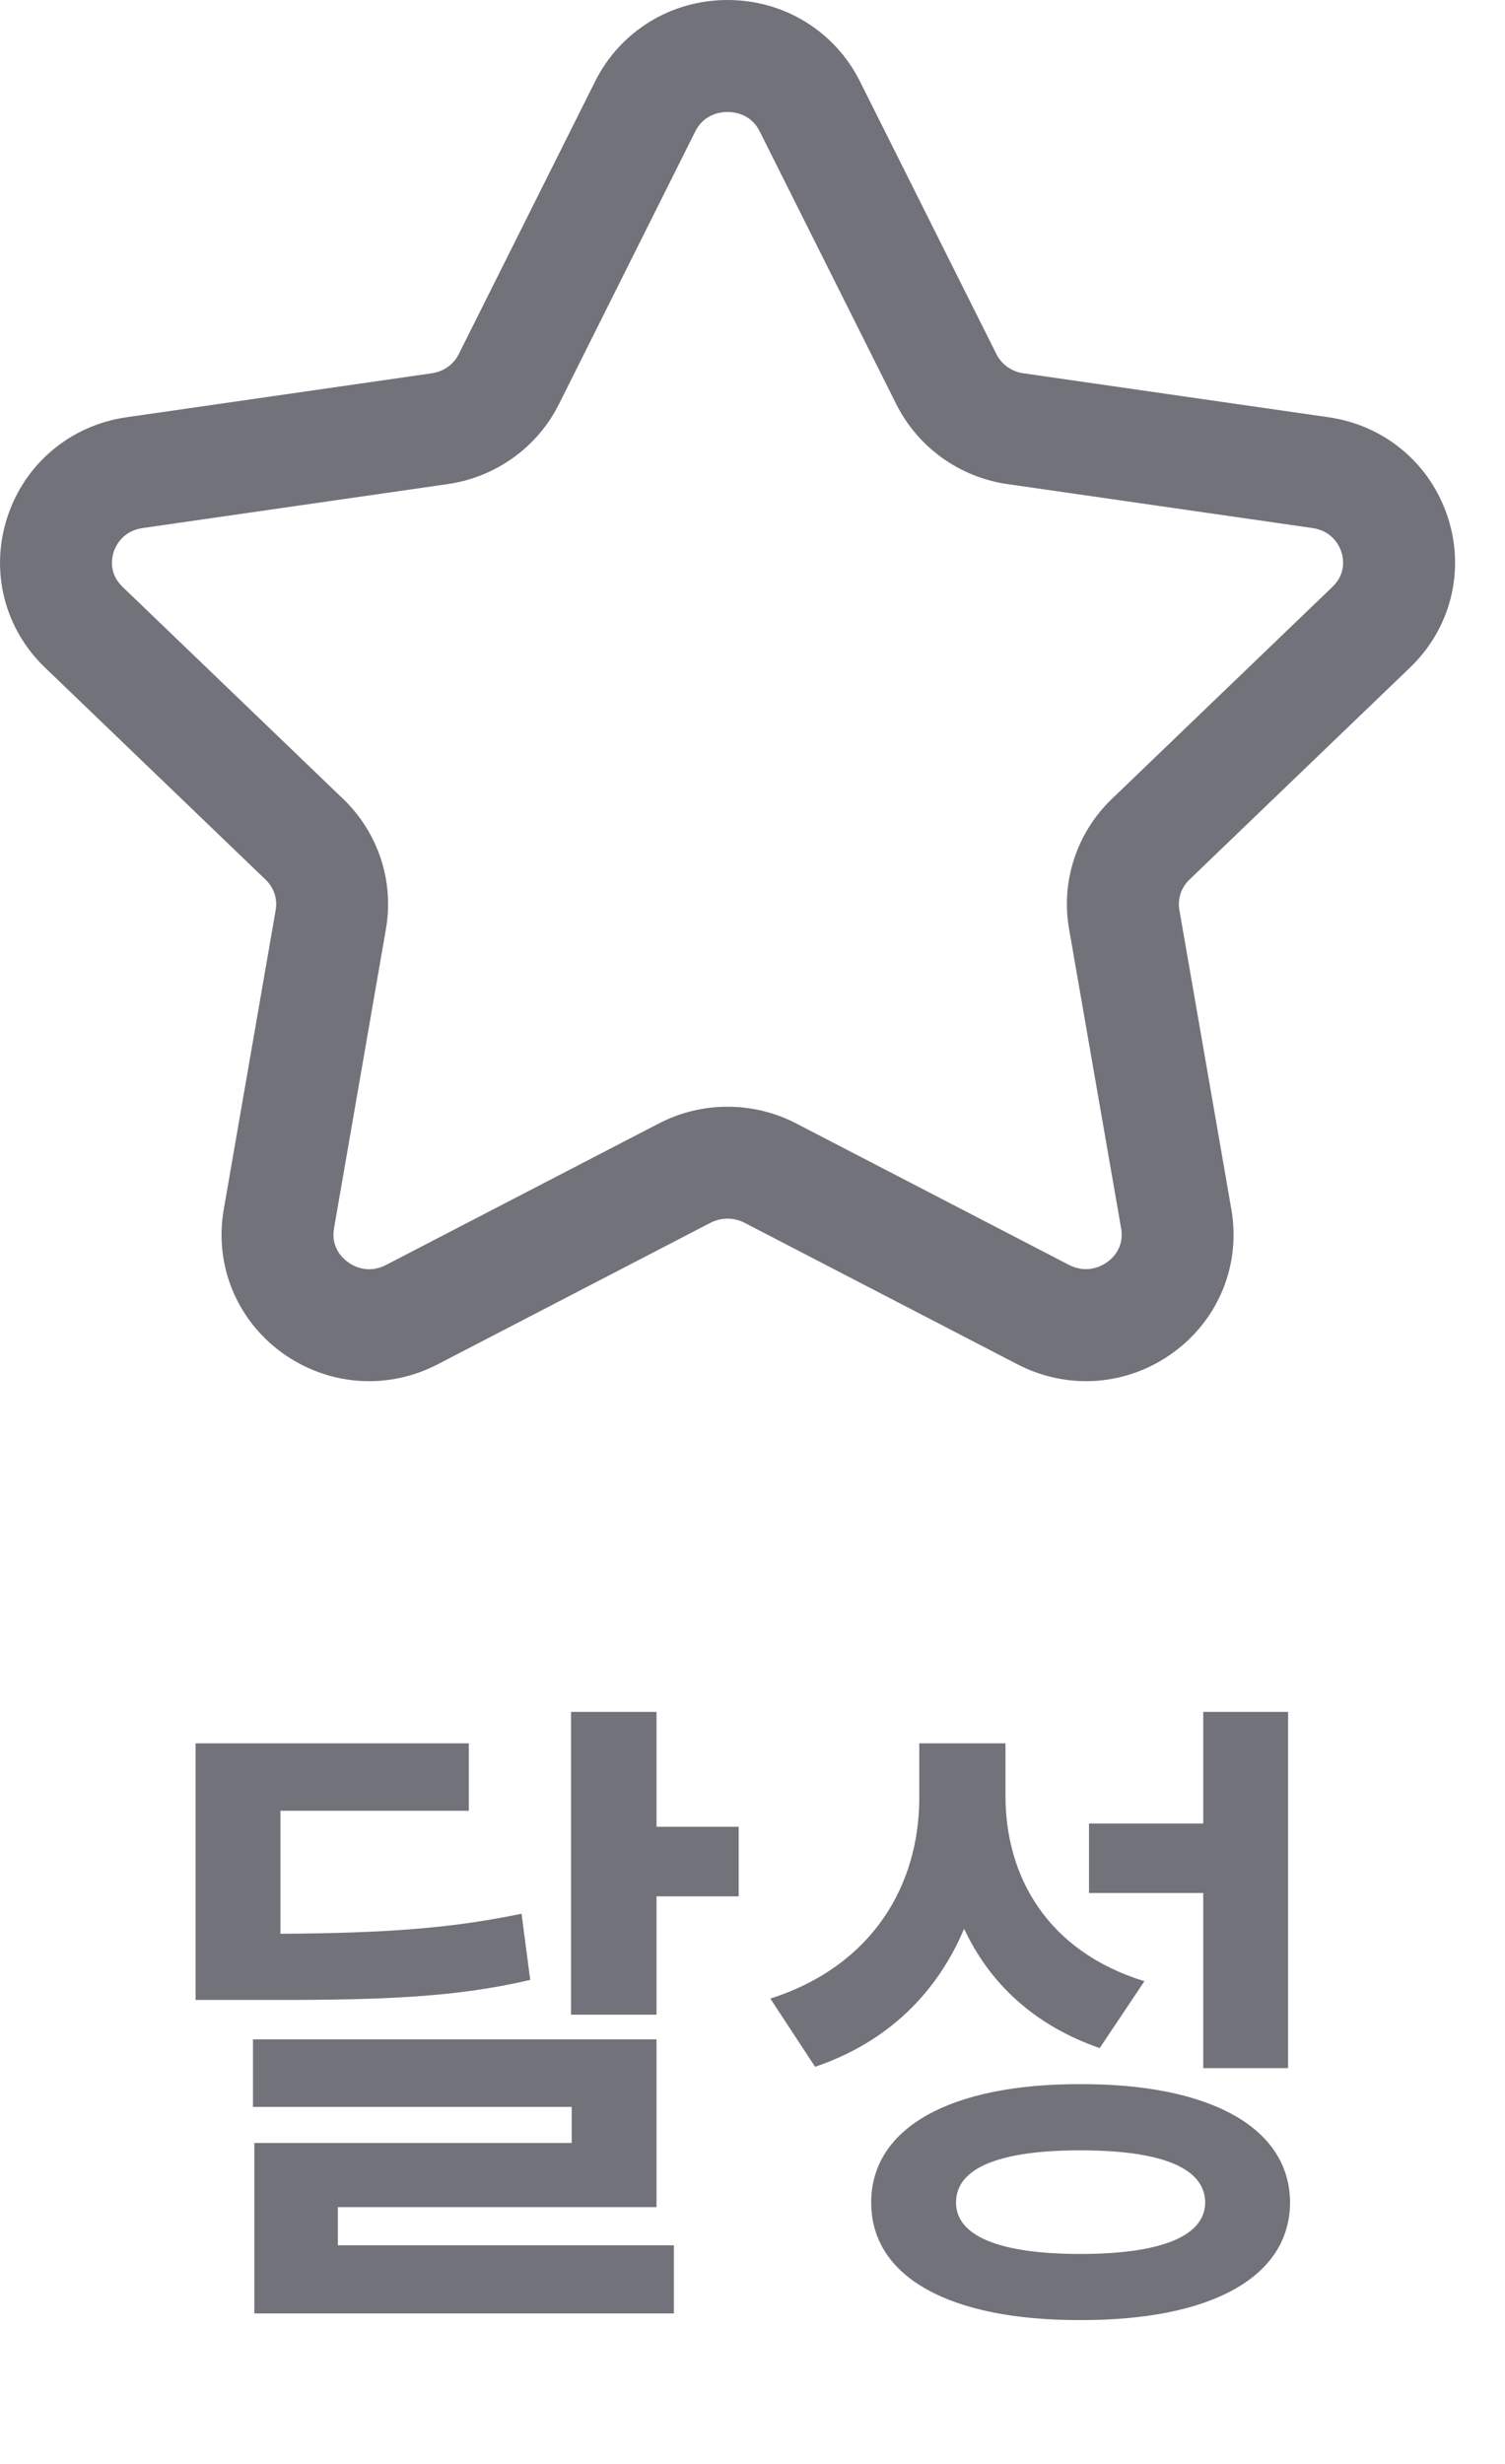 <svg width="22" height="36" viewBox="0 0 22 36" fill="none" xmlns="http://www.w3.org/2000/svg">
<path d="M6.853 25.471V26.457H4.099V28.254C5.647 28.244 6.584 28.176 7.624 27.961L7.751 28.928C6.599 29.196 5.515 29.226 3.601 29.221H2.859V25.471H6.853ZM3.698 30.783V29.797H9.597V32.248H4.939V32.805H9.851V33.801H3.718V31.311H8.357V30.783H3.698ZM8.347 29.436V25.012H9.597V26.691H10.798V27.707H9.597V29.436H8.347ZM14.698 26.223C14.693 27.409 15.303 28.508 16.729 28.947L16.075 29.924C15.118 29.592 14.469 28.981 14.093 28.181C13.702 29.108 12.984 29.836 11.915 30.197L11.261 29.201C12.779 28.713 13.433 27.521 13.438 26.281V25.471H14.698V26.223ZM12.735 32.18C12.735 31.086 13.897 30.446 15.792 30.451C17.691 30.446 18.853 31.086 18.858 32.18C18.853 33.278 17.691 33.903 15.792 33.898C13.897 33.903 12.735 33.278 12.735 32.18ZM13.975 32.18C13.975 32.673 14.615 32.932 15.792 32.932C16.973 32.932 17.613 32.673 17.618 32.18C17.613 31.672 16.973 31.418 15.792 31.418C14.615 31.418 13.975 31.672 13.975 32.18ZM15.919 27.658V26.643H17.589V25.012H18.829V30.217H17.589V27.658H15.919Z" fill="#71727A"/>
<path fill-rule="evenodd" clip-rule="evenodd" d="M10.635 1.636C10.536 1.636 10.291 1.663 10.162 1.923L8.17 5.906C7.855 6.535 7.247 6.972 6.545 7.073L2.086 7.715C1.791 7.758 1.691 7.976 1.66 8.067C1.633 8.156 1.589 8.381 1.792 8.575L5.016 11.673C5.53 12.167 5.764 12.879 5.641 13.576L4.882 17.95C4.835 18.224 5.007 18.383 5.083 18.438C5.164 18.499 5.38 18.62 5.647 18.48L9.634 16.413C10.262 16.089 11.01 16.089 11.636 16.413L15.622 18.479C15.891 18.618 16.107 18.497 16.188 18.438C16.265 18.383 16.436 18.224 16.389 17.95L15.628 13.576C15.505 12.879 15.739 12.167 16.253 11.673L19.477 8.575C19.681 8.381 19.637 8.155 19.609 8.067C19.58 7.976 19.479 7.758 19.185 7.715L14.726 7.073C14.024 6.972 13.417 6.535 13.101 5.904L11.107 1.923C10.979 1.663 10.734 1.636 10.635 1.636ZM5.396 20.18C4.946 20.18 4.498 20.038 4.115 19.759C3.454 19.274 3.13 18.475 3.271 17.67L4.03 13.296C4.059 13.133 4.003 12.968 3.883 12.853L0.659 9.755C0.065 9.187 -0.147 8.347 0.104 7.567C0.357 6.778 1.026 6.214 1.852 6.096L6.311 5.454C6.484 5.43 6.632 5.324 6.706 5.174L8.699 1.19C9.067 0.456 9.808 0 10.635 0C11.462 0 12.204 0.456 12.571 1.19L14.565 5.173C14.64 5.324 14.788 5.43 14.959 5.454L19.418 6.096C20.244 6.214 20.914 6.778 21.167 7.567C21.418 8.347 21.204 9.187 20.61 9.755L17.386 12.853C17.266 12.968 17.212 13.133 17.24 13.295L18 17.67C18.14 18.476 17.816 19.275 17.154 19.759C16.483 20.25 15.609 20.317 14.868 19.931L10.884 17.866C10.728 17.785 10.541 17.785 10.385 17.866L6.401 19.932C6.082 20.098 5.739 20.18 5.396 20.18Z" fill="#71727A"/>
</svg>
